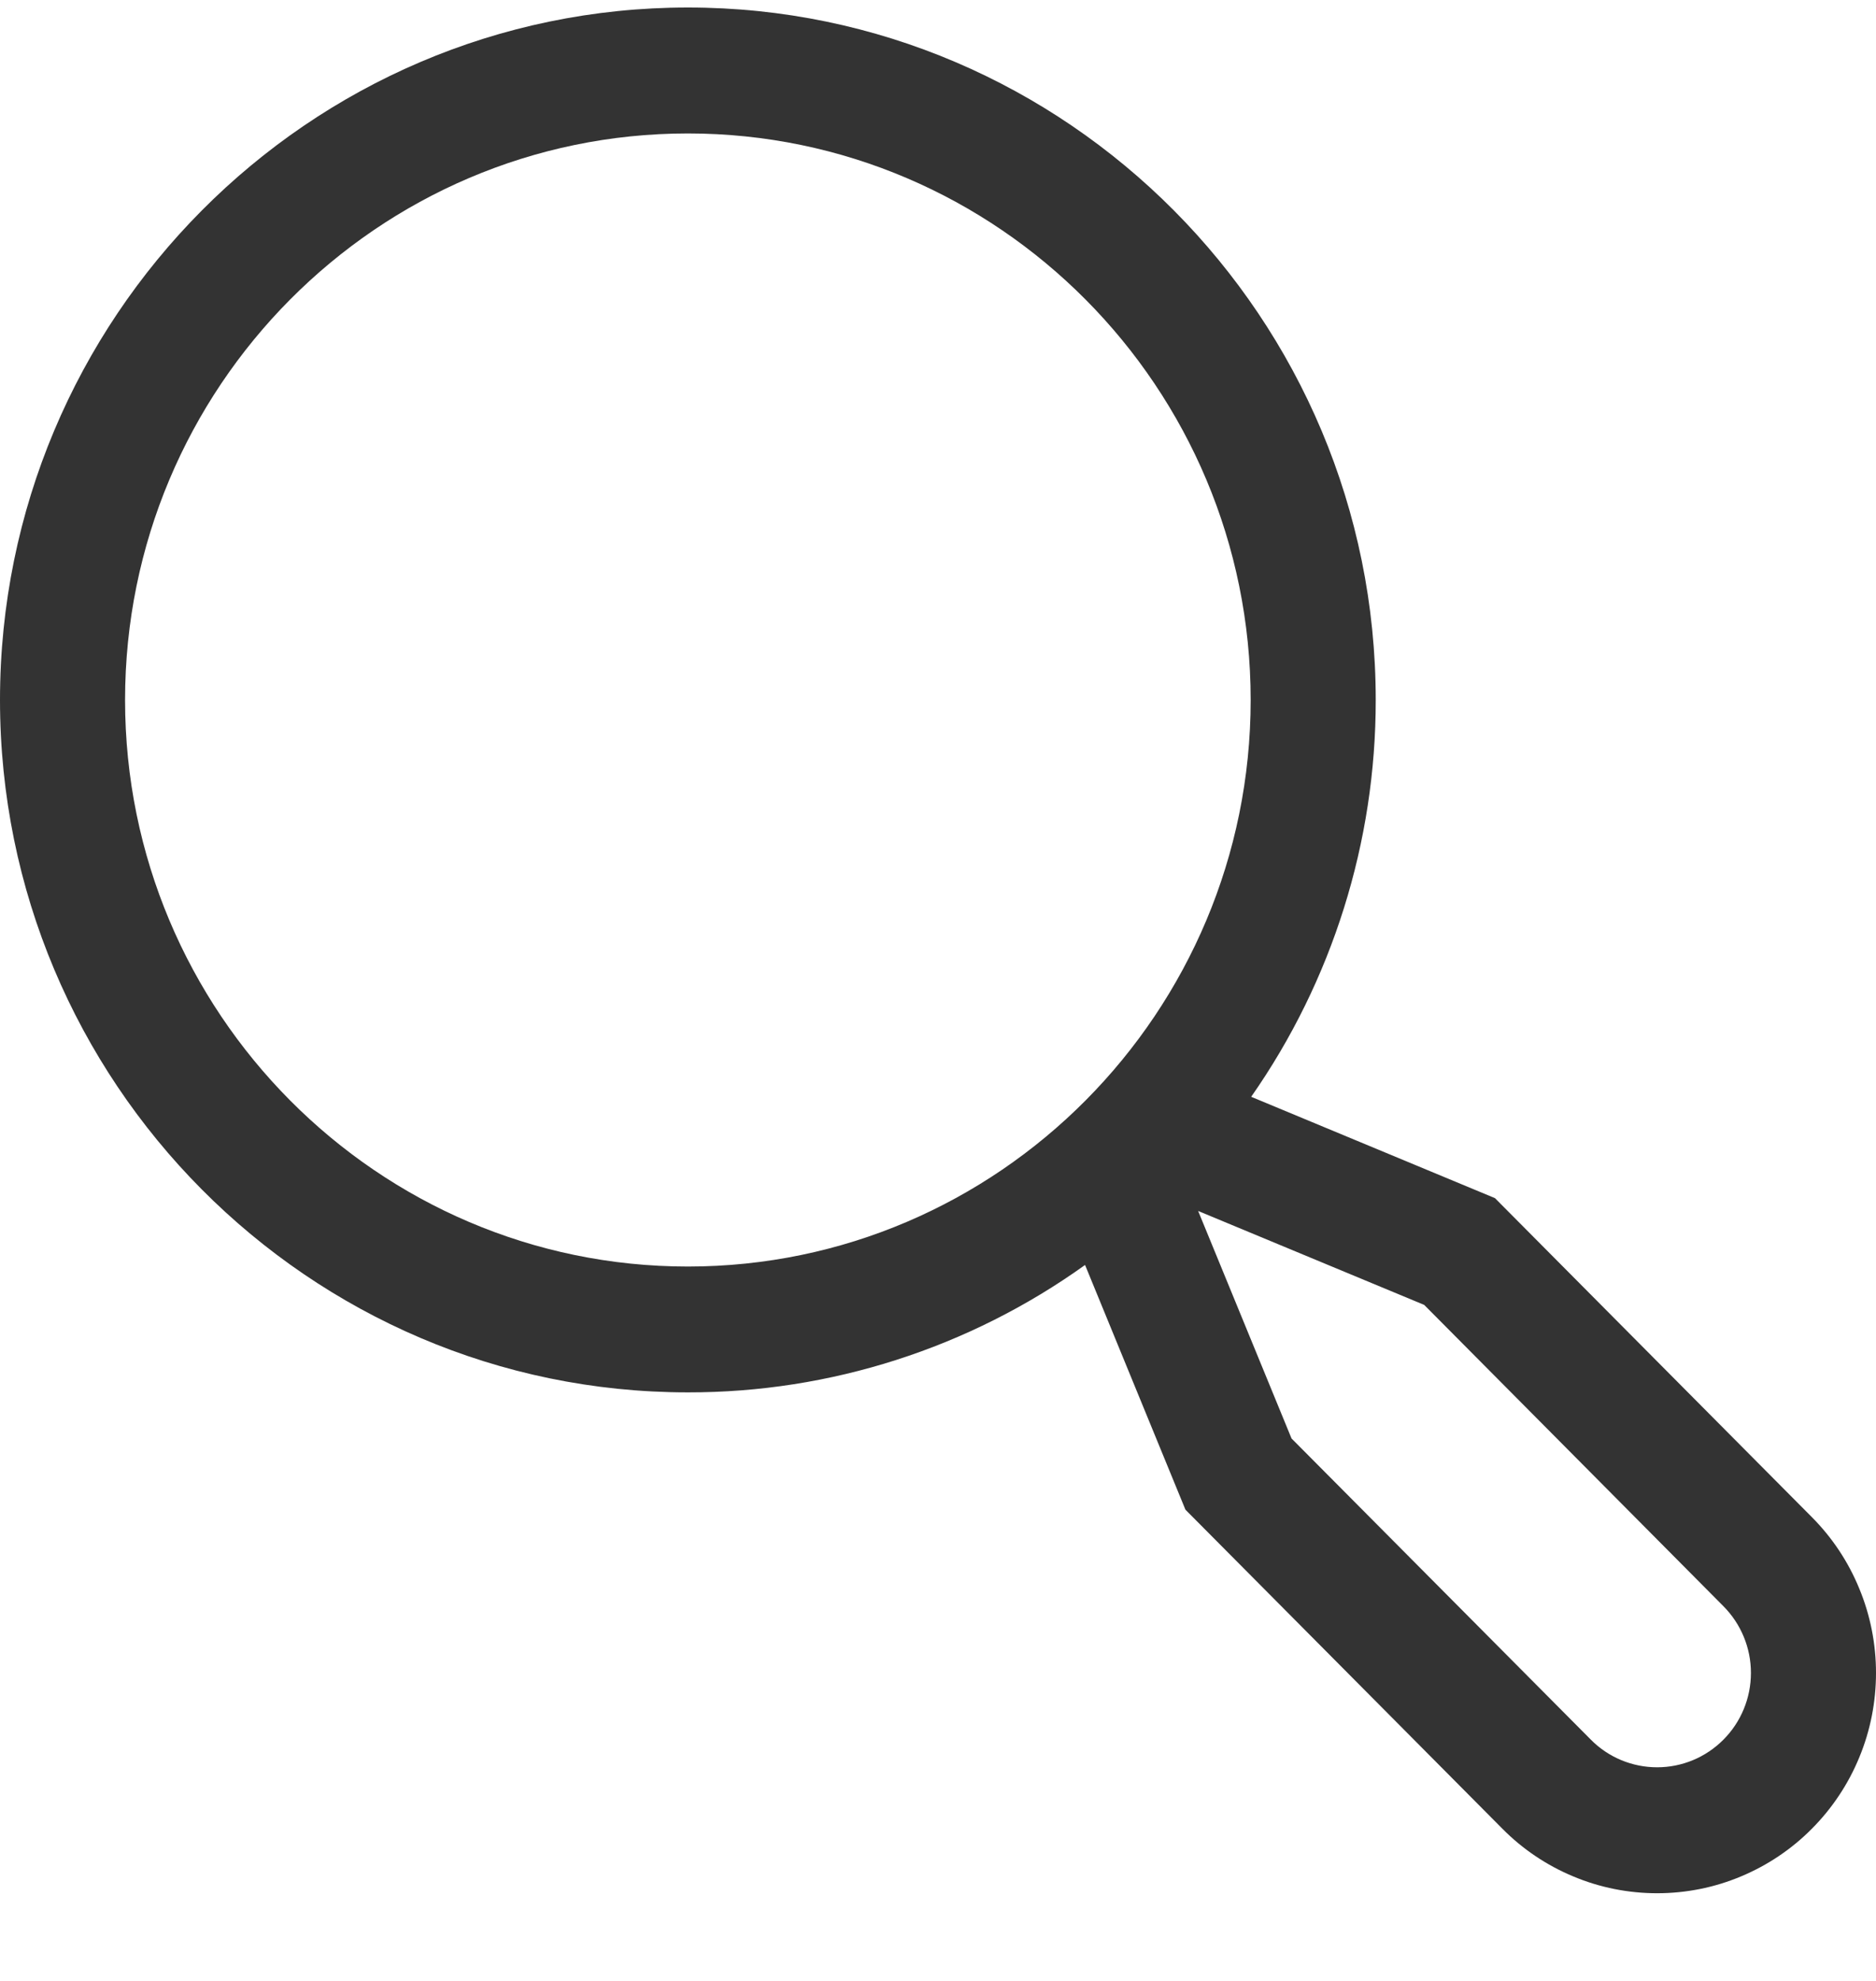 <svg width="18" height="19" viewBox="0 0 18 19" fill="none" xmlns="http://www.w3.org/2000/svg">
<path d="M17.385 14.552L14.344 11.492L12.005 10.52C12.784 9.406 13.201 8.076 13.2 6.714C13.2 3.052 10.239 0.072 6.6 0.072C2.961 0.072 0 3.052 0 6.714C0 10.376 2.961 13.355 6.6 13.355C7.966 13.357 9.298 12.93 10.411 12.133L11.374 14.48L14.415 17.54C14.61 17.737 14.841 17.892 15.096 17.998C15.351 18.105 15.624 18.159 15.9 18.159C16.176 18.159 16.449 18.105 16.704 17.998C16.958 17.892 17.19 17.737 17.385 17.54C17.58 17.344 17.735 17.111 17.84 16.855C17.946 16.599 18 16.324 18 16.046C18 15.769 17.946 15.494 17.84 15.238C17.735 14.981 17.58 14.748 17.385 14.552ZM1.2 6.714C1.2 3.718 3.622 1.28 6.6 1.28C9.577 1.28 12 3.718 12 6.714C12 9.71 9.577 12.148 6.6 12.148C3.622 12.148 1.2 9.71 1.2 6.714ZM16.536 16.686C16.367 16.856 16.139 16.951 15.9 16.951C15.661 16.951 15.432 16.856 15.264 16.686L12.392 13.797L11.496 11.615L13.665 12.516L16.536 15.406C16.705 15.576 16.8 15.806 16.8 16.046C16.8 16.286 16.705 16.517 16.536 16.686Z" fill="#333333"/>
</svg>

